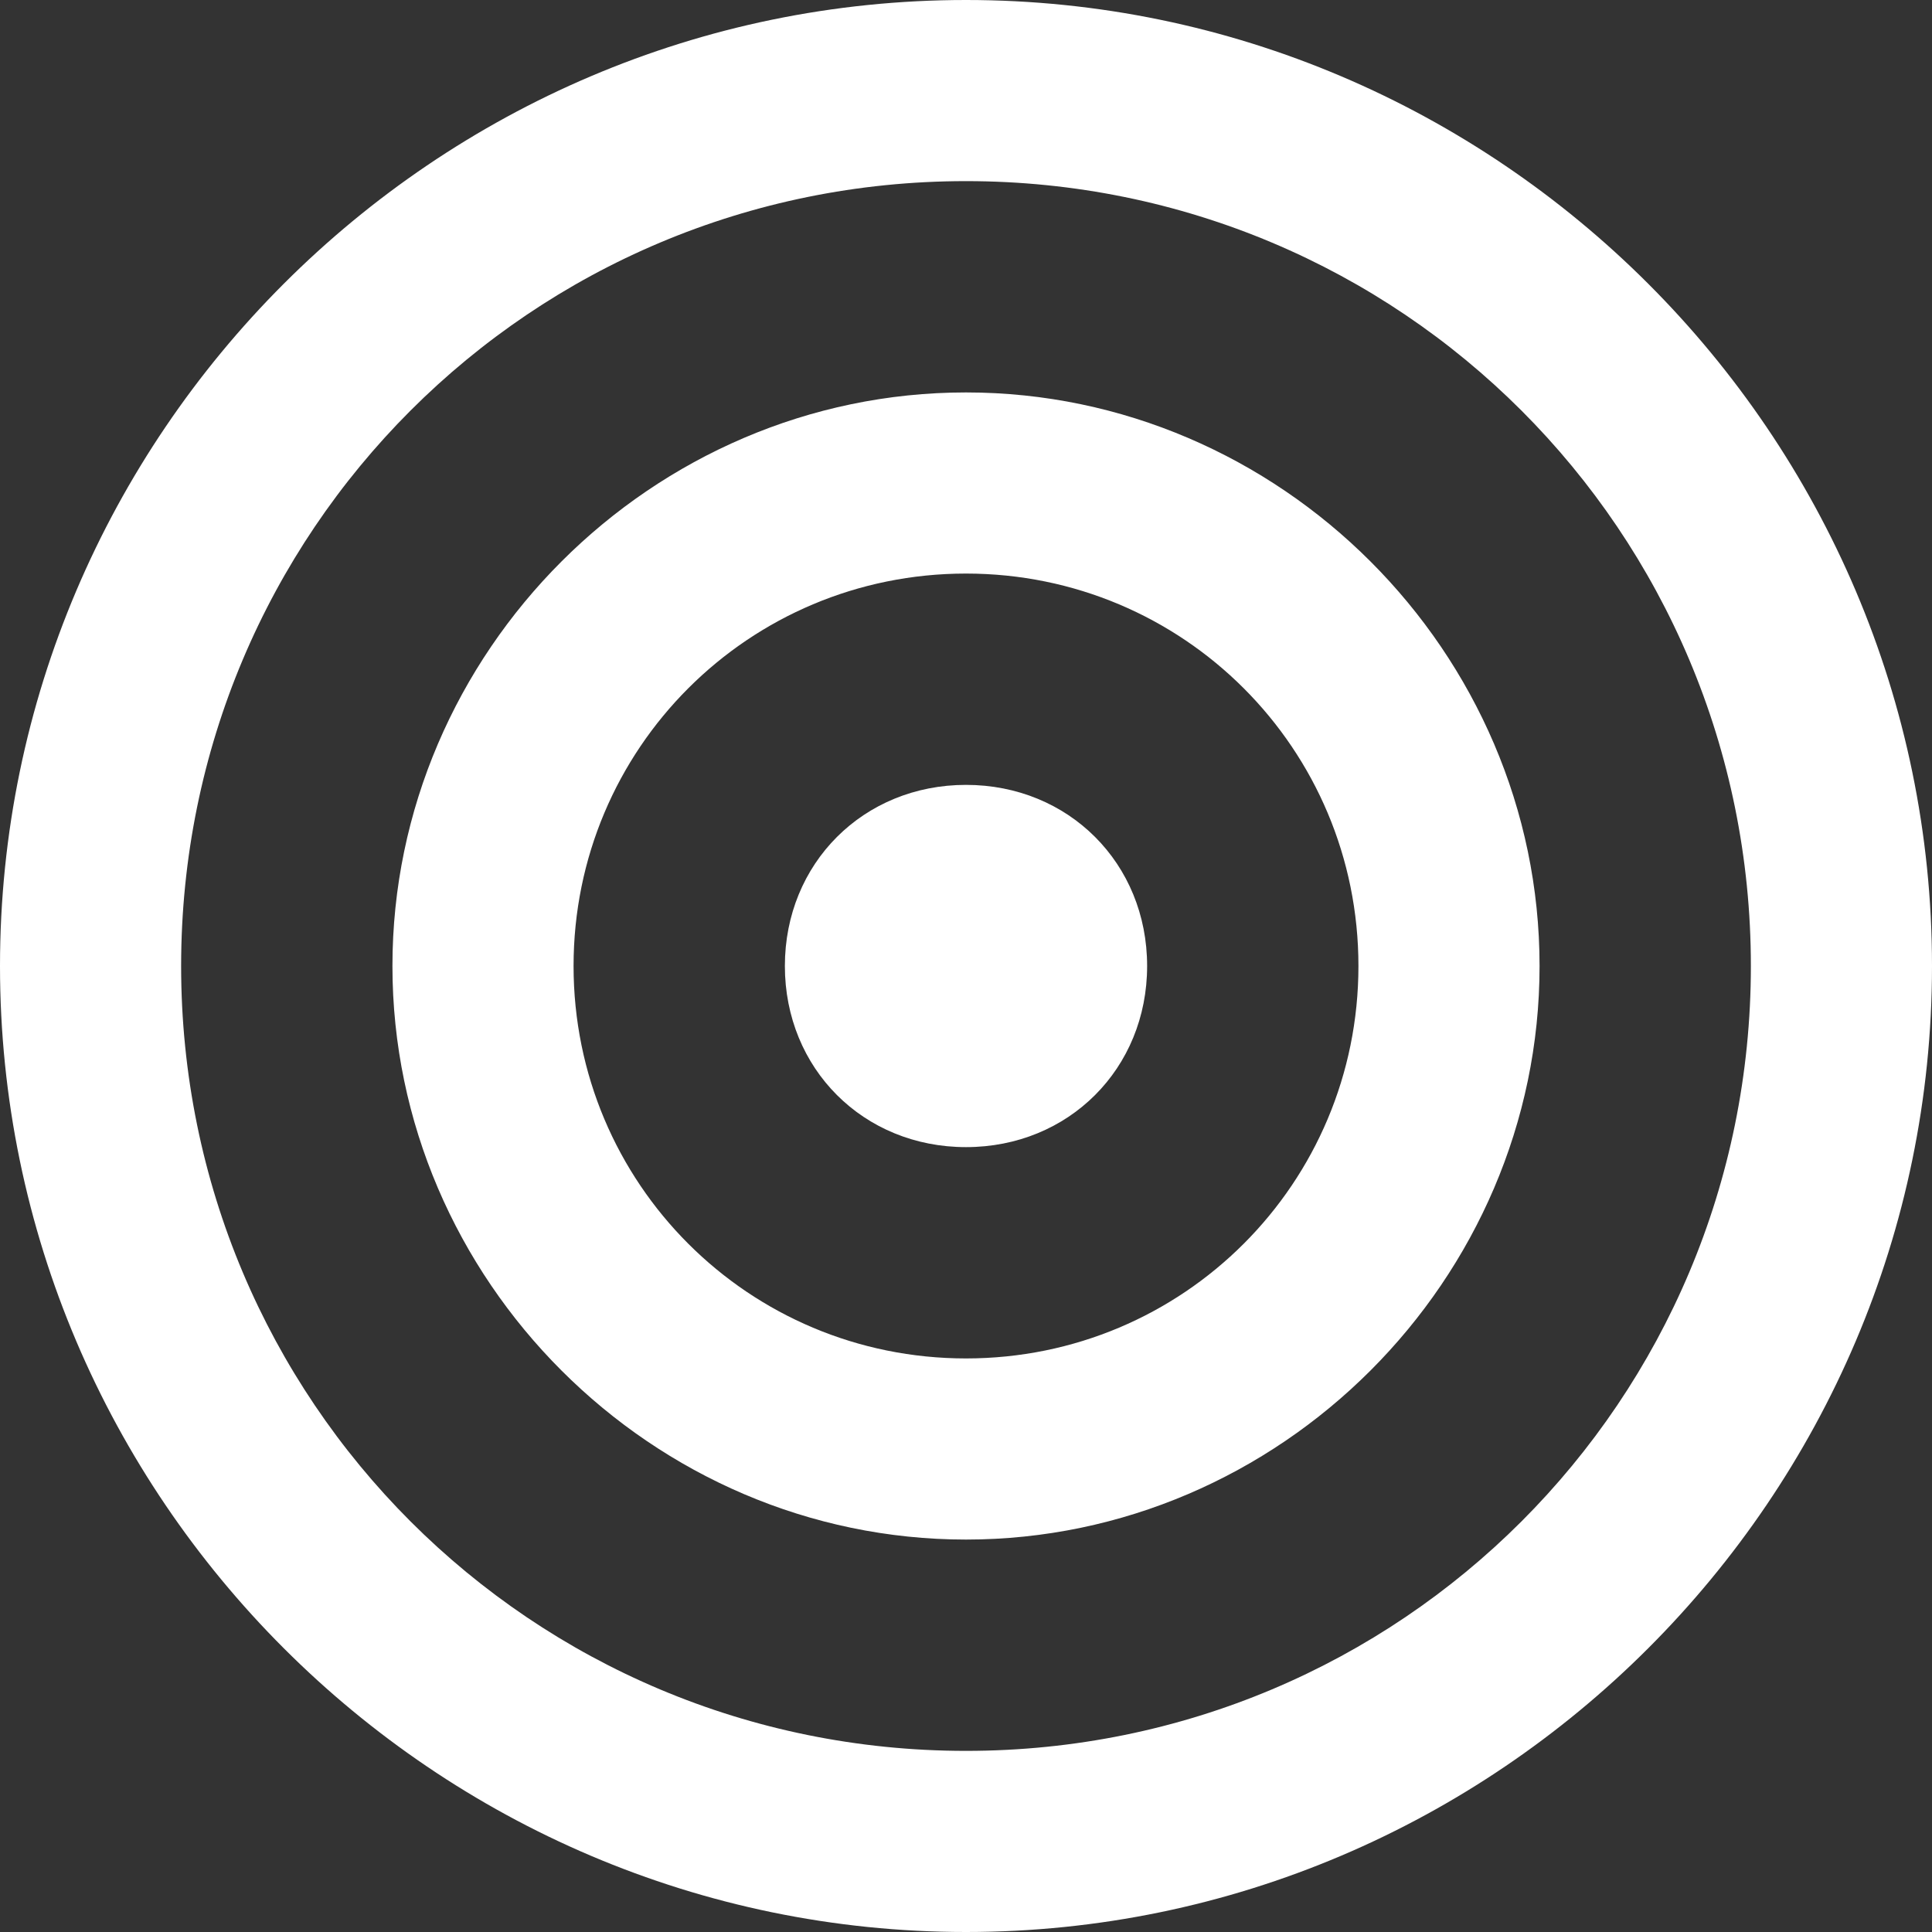 <?xml version="1.0" encoding="utf-8"?>
<!-- Generator: Adobe Illustrator 21.0.1, SVG Export Plug-In . SVG Version: 6.00 Build 0)  -->
<svg version="1.1" id="Layer_1" xmlns="http://www.w3.org/2000/svg" xmlns:xlink="http://www.w3.org/1999/xlink" x="0px" y="0px"
	 viewBox="0 0 32 32" style="enable-background:new 0 0 32 32;" xml:space="preserve">
<rect x="0" y="0" width="32" height="32" fill="#333333" stroke="none"/>
<style type="text/css">
	.st0{fill:#FFFFFF;}
</style>
<title>svgAsset 14</title>
<g id="Layer_2">
	<g id="service_2">
		<g id="web_design">
			<g id="BULLSEYE">
				<path class="st0" d="M16,13c-1.7,0-3,1.3-3,3s1.3,3,3,3s3-1.3,3-3S17.7,13,16,13z M16,6.5c-5.2,0-9.5,4.3-9.5,9.5
					s4.3,9.5,9.5,9.5s9.5-4.3,9.5-9.5S21.2,6.5,16,6.5z M16,22.5c-3.6,0-6.5-2.9-6.5-6.5s2.9-6.5,6.5-6.5s6.5,2.9,6.5,6.5
					S19.6,22.5,16,22.5z M16,0C7.2,0,0,7.2,0,16s7.2,16,16,16s16-7.2,16-16S24.8,0,16,0z M16,29C8.8,29,3,23.2,3,16S8.8,3,16,3
					s13,5.8,13,13S23.2,29,16,29z"/>
			</g>
		</g>
	</g>
</g>
</svg>
